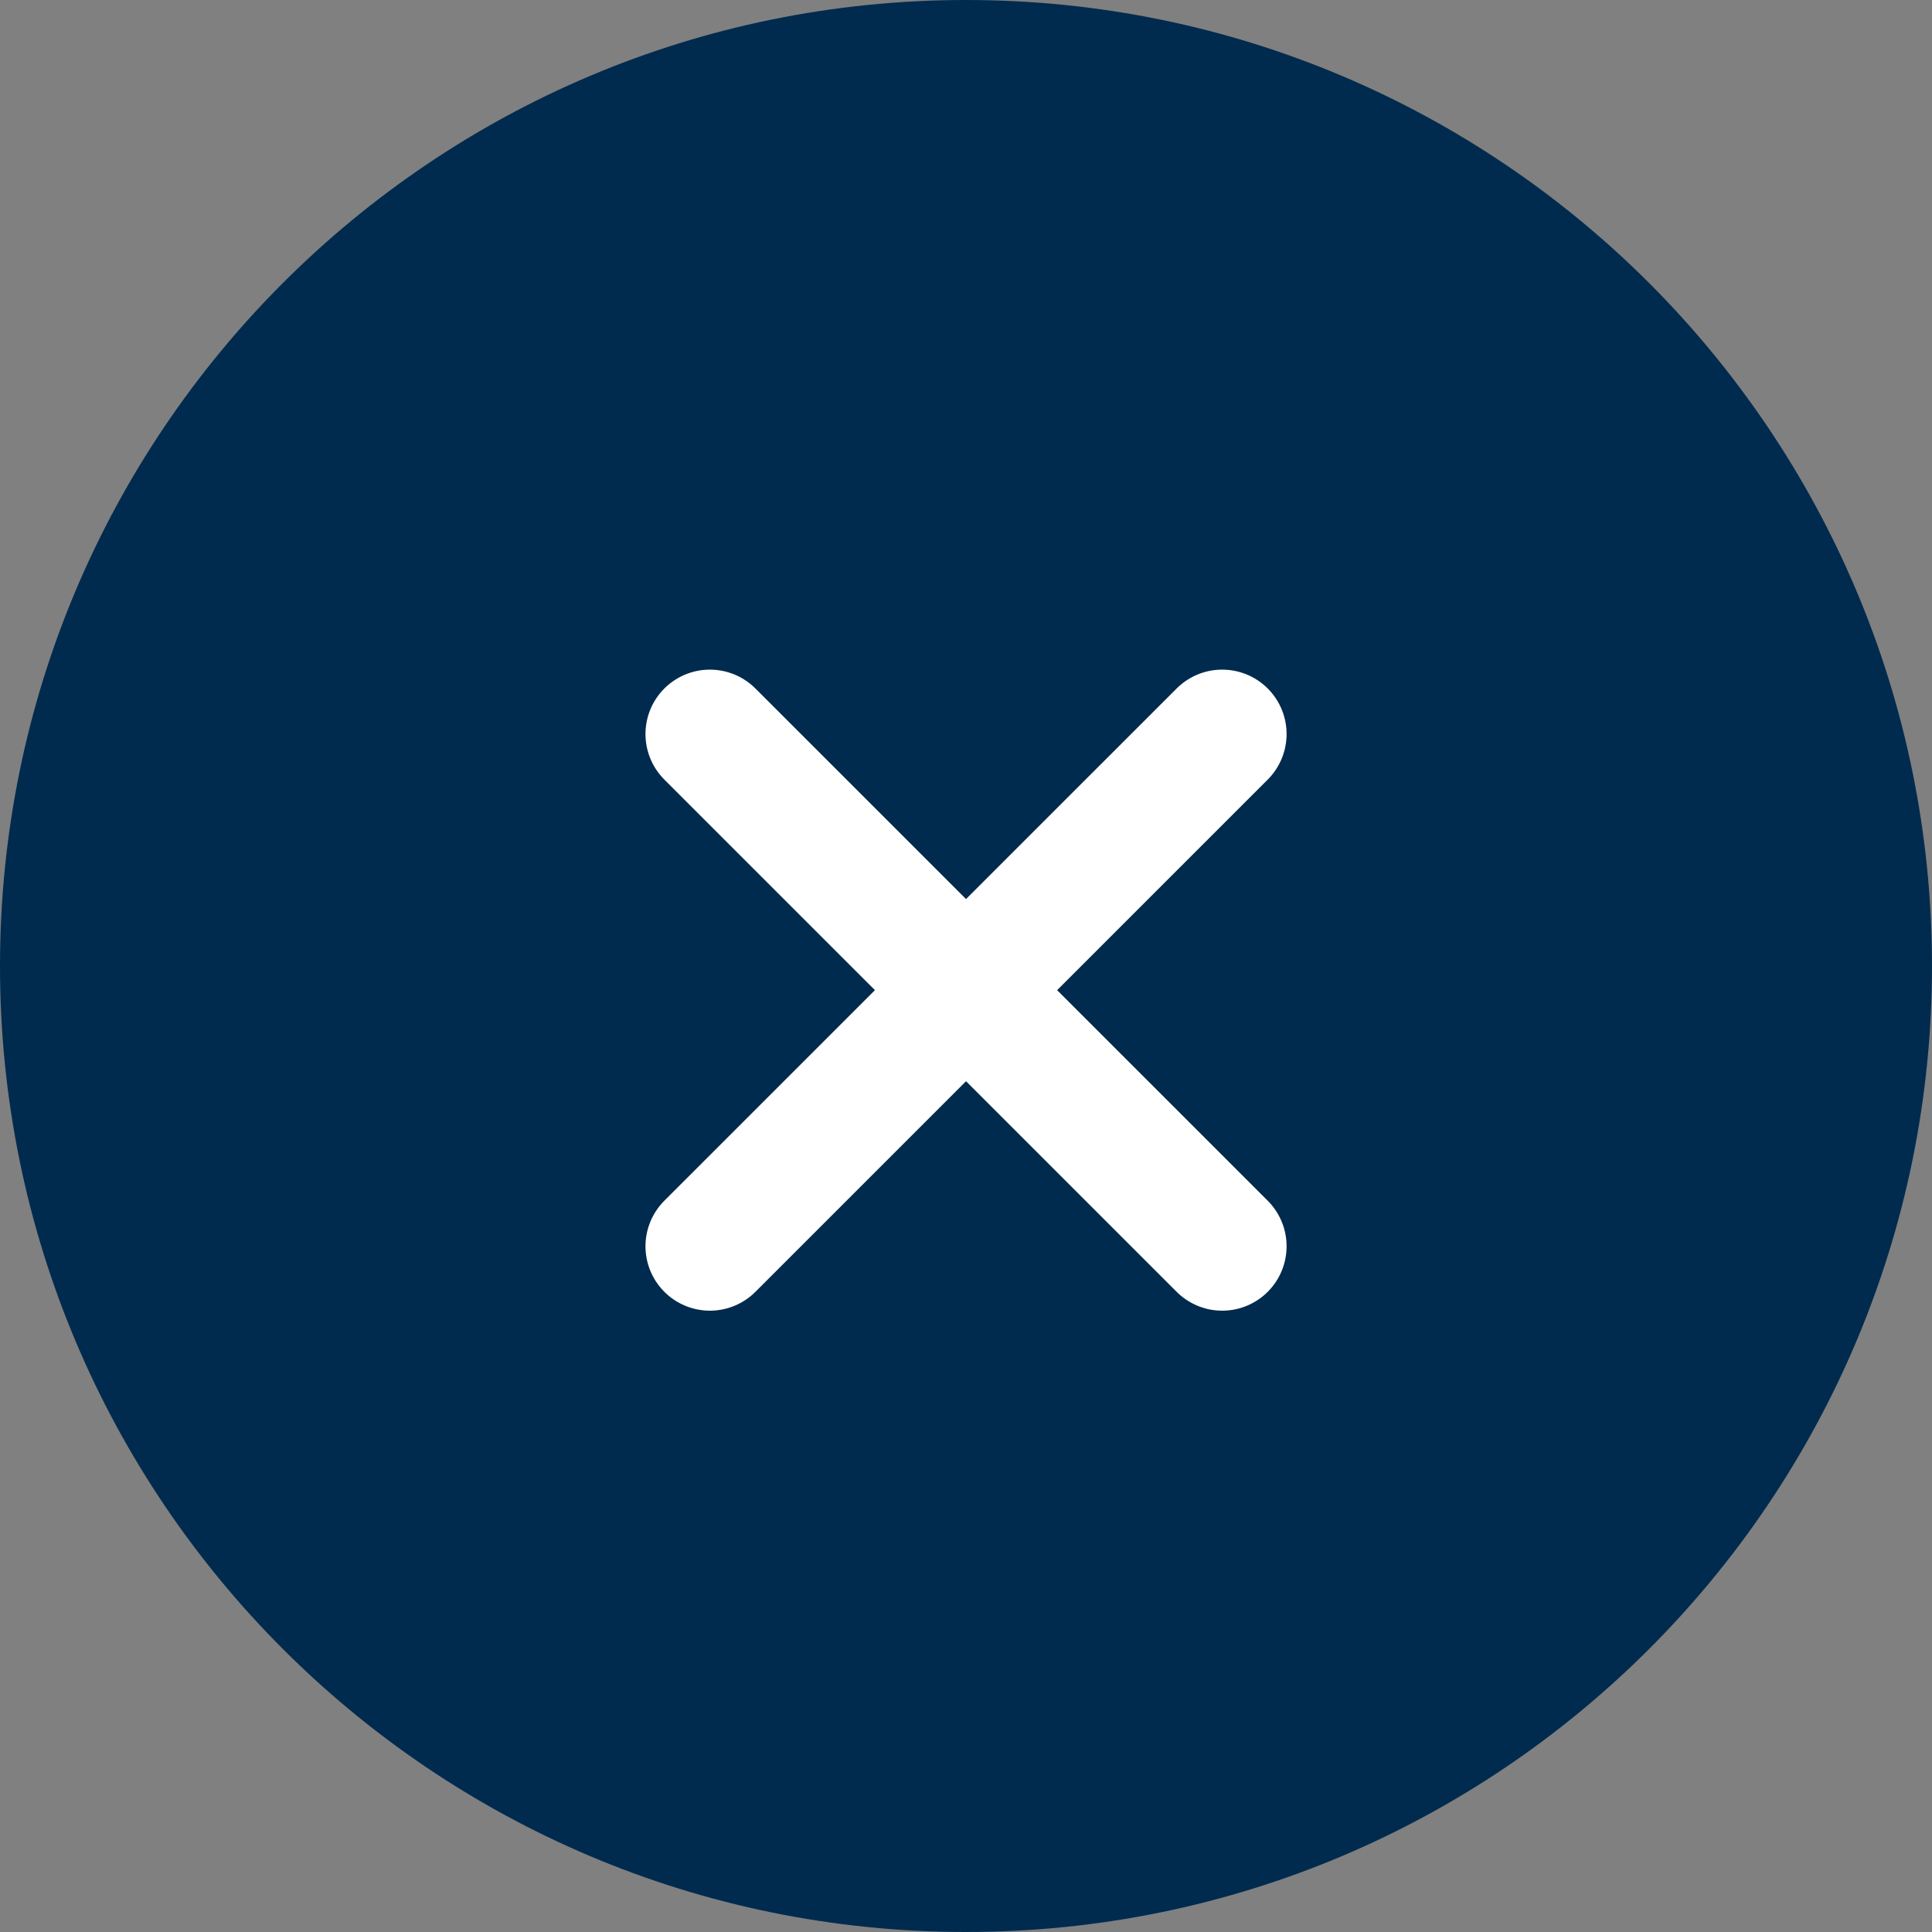 <svg width="30" height="30" viewBox="0 0 30 30" fill="none" xmlns="http://www.w3.org/2000/svg">
<rect x="0" y="0" width="30" height="30" fill="#808080" stroke="none"/>
<path d="M30 15C30 23.284 23.284 30 15 30C6.716 30 0 23.284 0 15C0 6.716 6.716 0 15 0C23.284 0 30 6.716 30 15Z" fill="#002B4E"/>
<path d="M11.023 11.398L18.978 19.352" stroke="white" stroke-width="2" stroke-linecap="round"/>
<path d="M11.023 19.352L18.978 11.398" stroke="white" stroke-width="2" stroke-linecap="round"/>
</svg>
